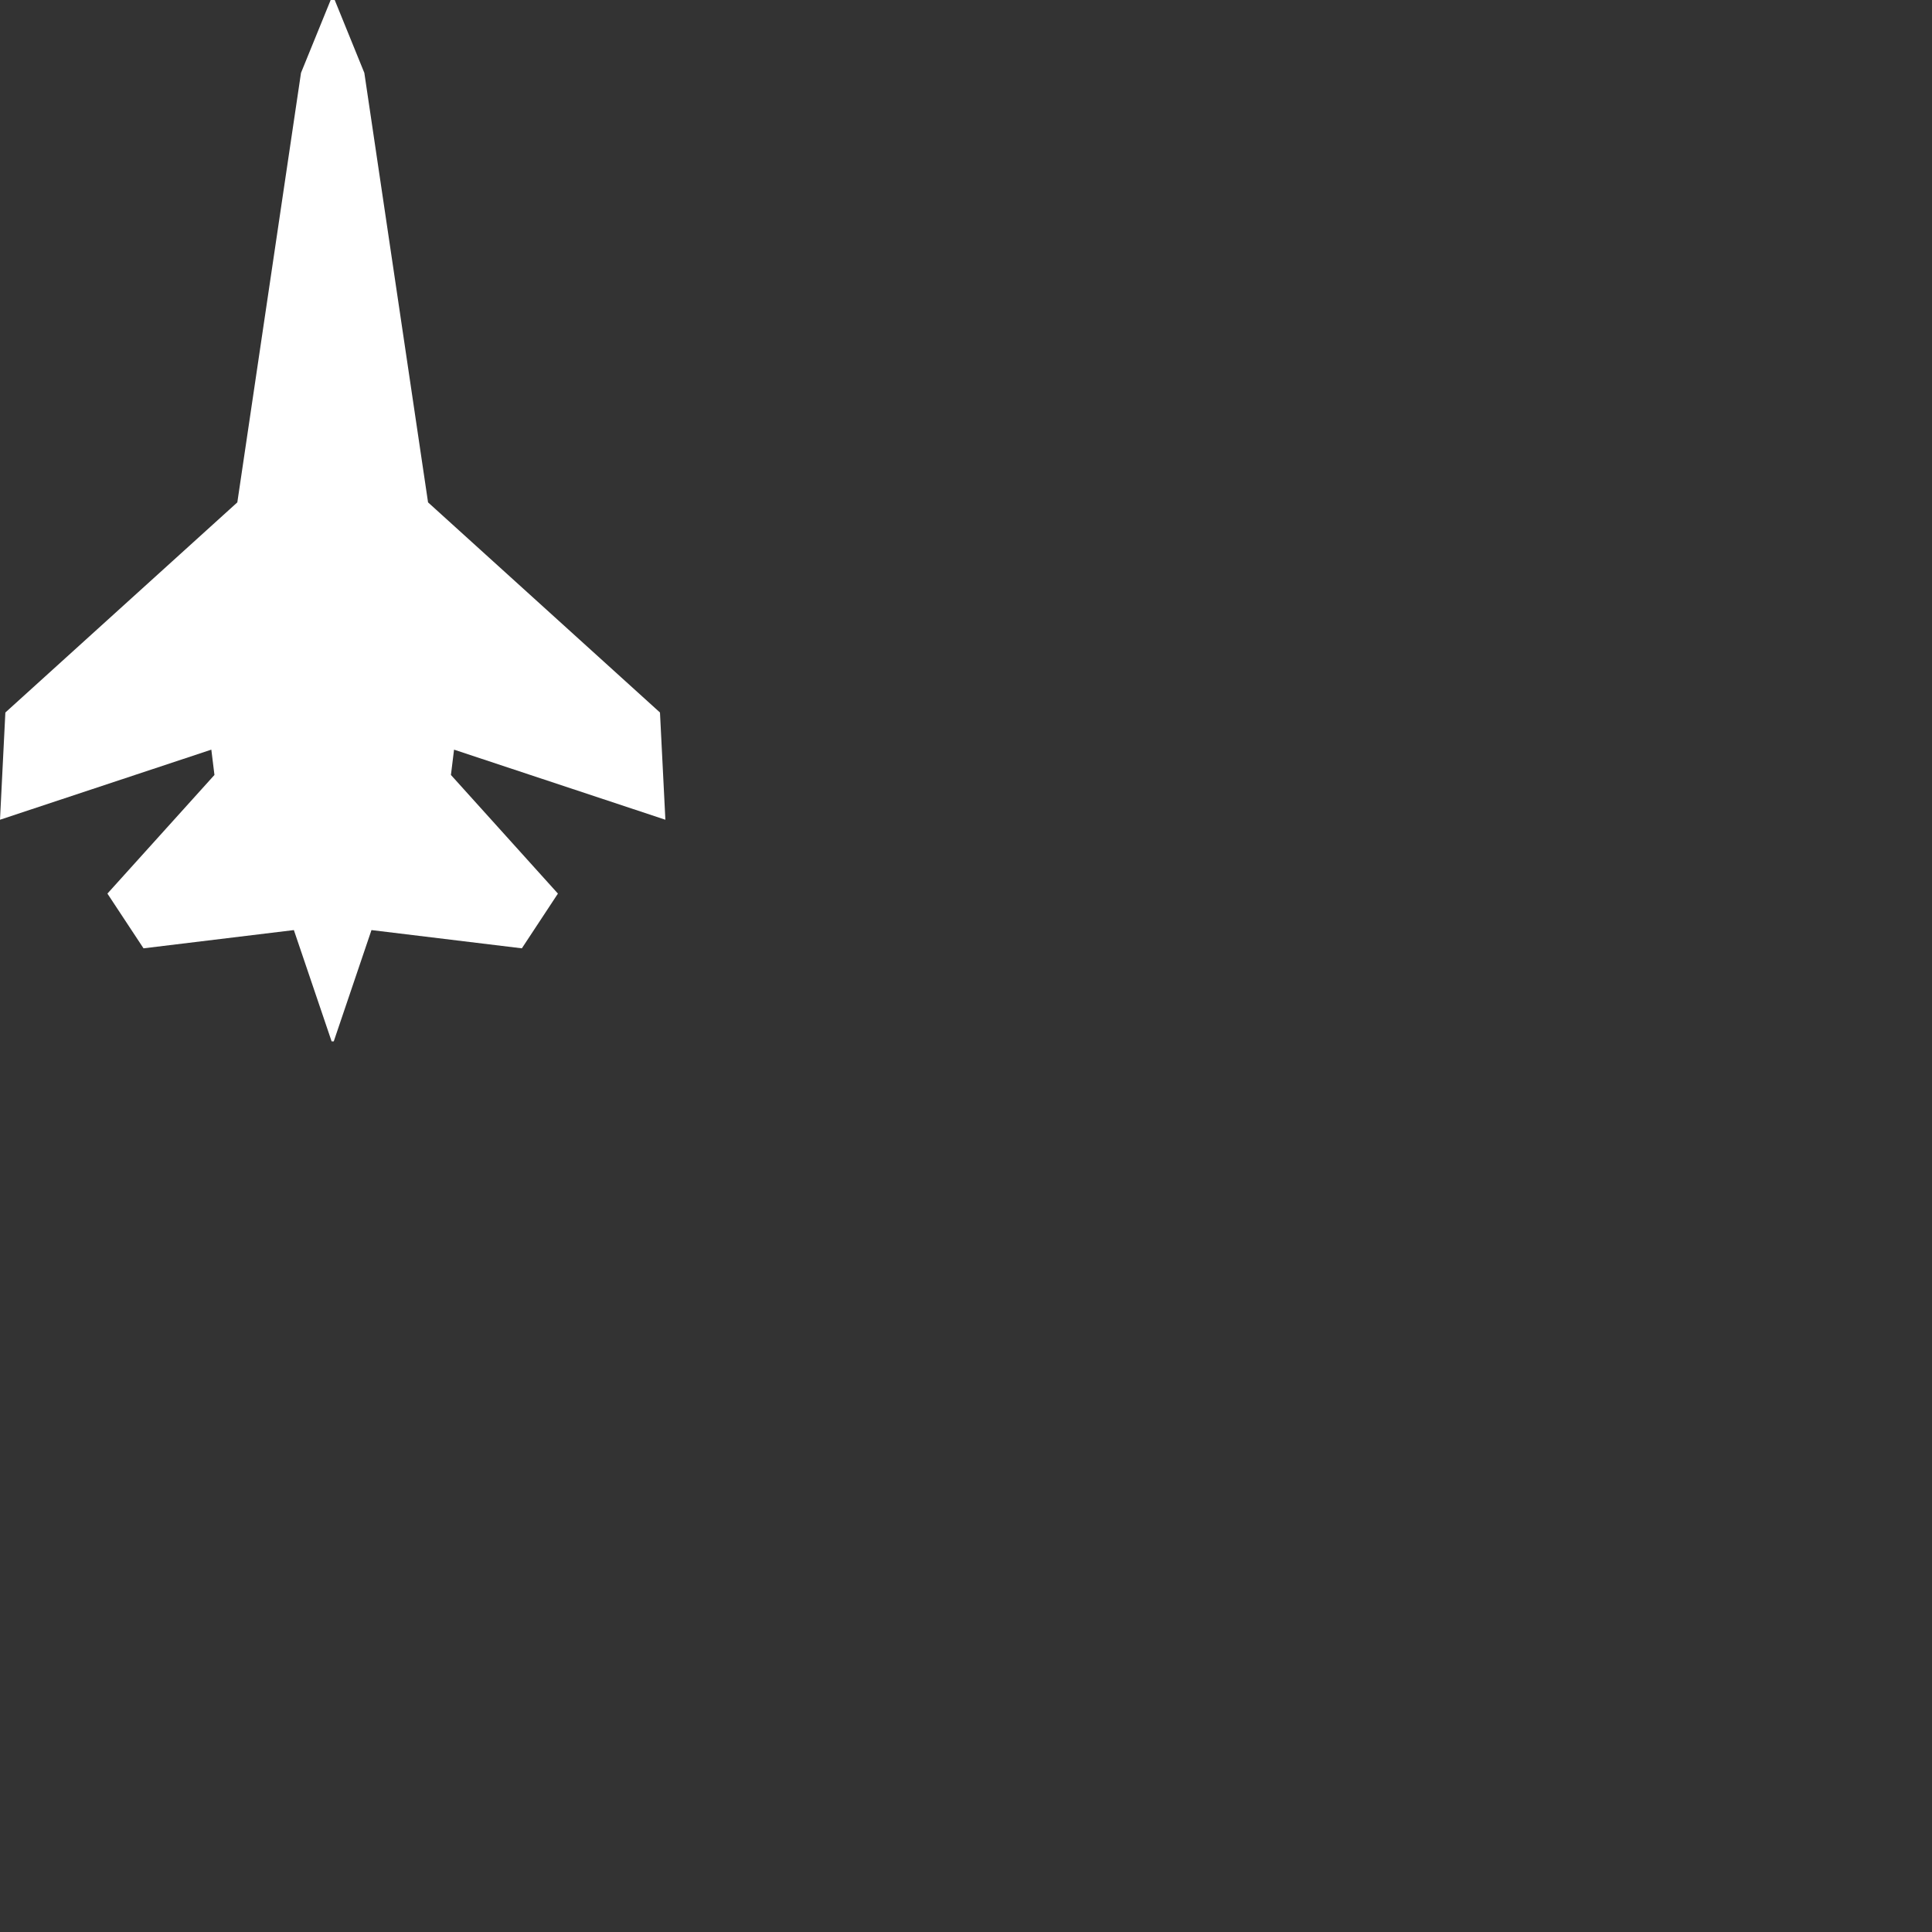 <?xml version="1.0" encoding="UTF-8" standalone="no"?>
<!DOCTYPE svg PUBLIC "-//W3C//DTD SVG 1.1//EN" "http://www.w3.org/Graphics/SVG/1.1/DTD/svg11.dtd">
<svg width="100%" height="100%" viewBox="0 0 1800 1800" version="1.1" xmlns="http://www.w3.org/2000/svg" xmlns:xlink="http://www.w3.org/1999/xlink" xml:space="preserve" xmlns:serif="http://www.serif.com/" style="fill-rule:evenodd;clip-rule:evenodd;stroke-linejoin:round;stroke-miterlimit:2;">
    <rect x="0" y="0" width="1800" height="1800" fill="#333333" stroke="none"/>
    <g transform="matrix(35.935,0,0,35.935,308.072,970.243)">
        <g id="Layer-2" serif:id="Layer 2">
            <path d="M0,-27L-0.769,-25.111L-2.42,-13.975L-8.434,-8.527L-8.573,-5.747L-3.094,-7.564L-3.013,-6.908L-5.788,-3.832L-4.852,-2.413L-0.954,-2.886L0.025,0L0.08,0L1.058,-2.886L4.957,-2.413L5.892,-3.832L3.118,-6.908L3.199,-7.564L8.678,-5.747L8.538,-8.527L2.525,-13.975L0.873,-25.111L0.105,-27L0,-27Z" style="fill:white;fill-rule:nonzero;"/>
        </g>
    </g>
</svg>
